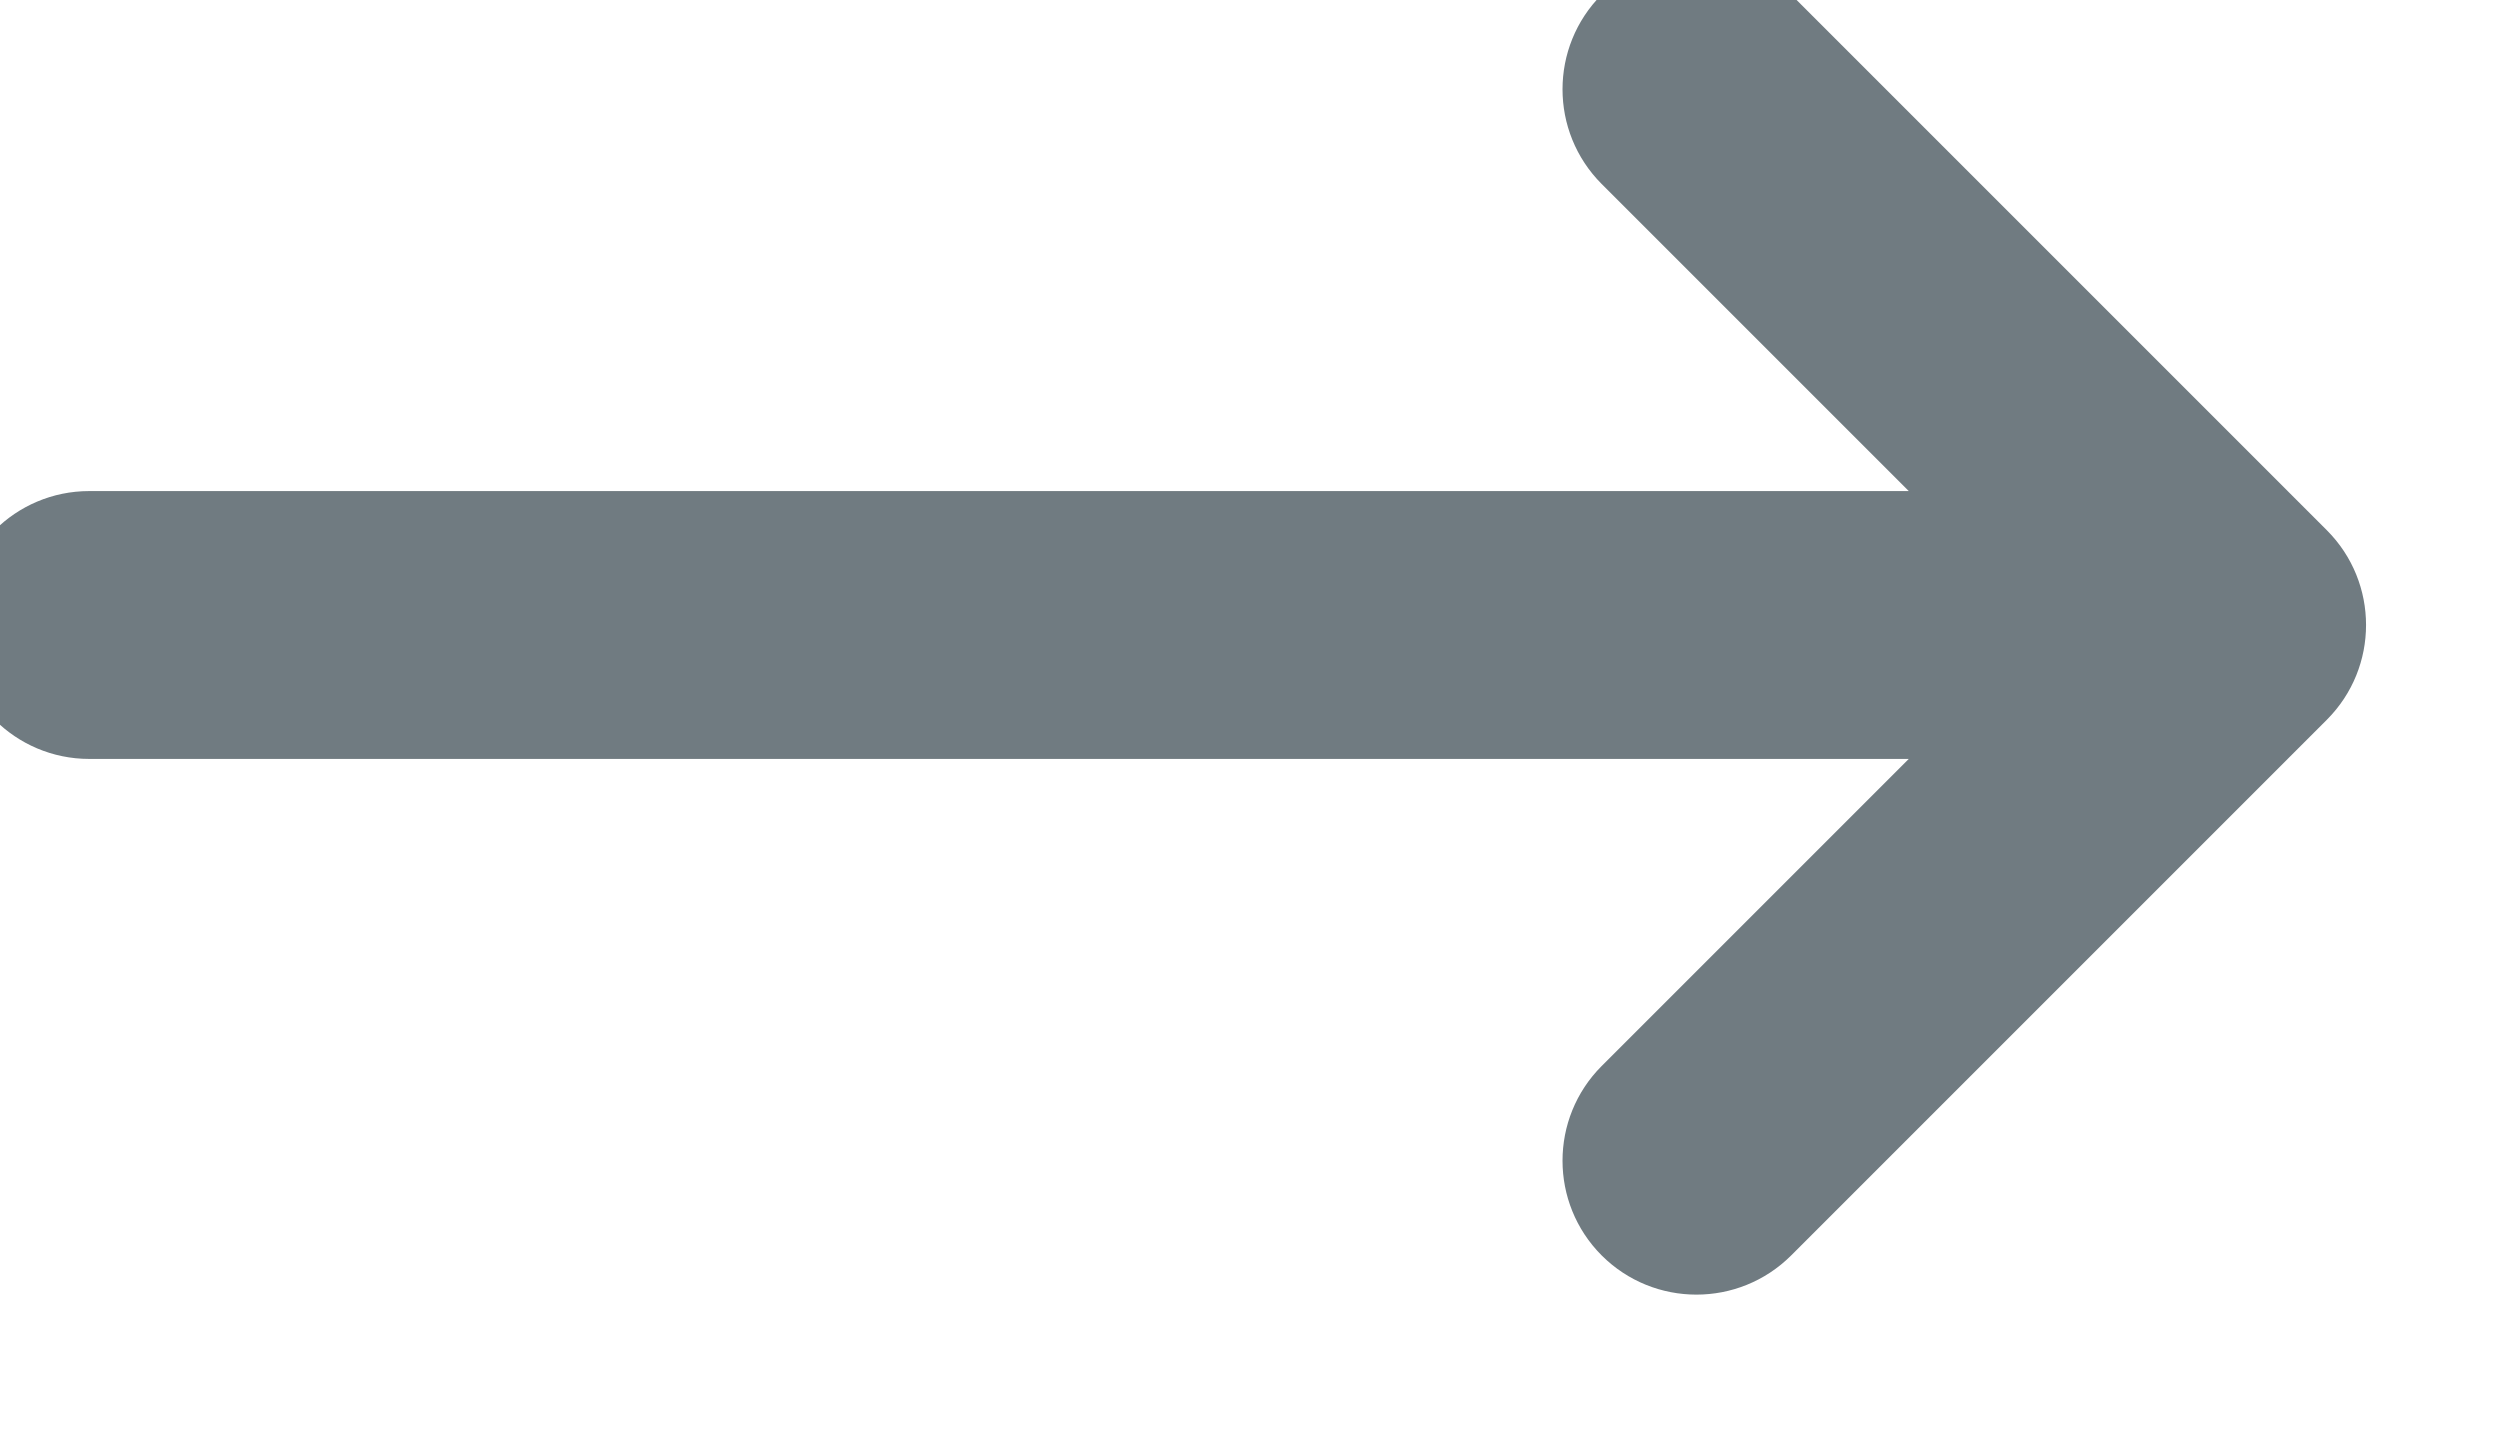 <svg width="28" height="16" viewBox="0 0 28 16" fill="none" xmlns="http://www.w3.org/2000/svg" xmlns:xlink="http://www.w3.org/1999/xlink">
<path d="M20.061,-0.061C19.475,-0.646 18.525,-0.646 17.939,-0.061C17.354,0.525 17.354,1.475 17.939,2.061L20.061,-0.061ZM25,7L26.061,8.061C26.646,7.475 26.646,6.525 26.061,5.939L25,7ZM17.939,11.939C17.354,12.525 17.354,13.475 17.939,14.061C18.525,14.646 19.475,14.646 20.061,14.061L17.939,11.939ZM1,5.5C0.172,5.5 -0.5,6.172 -0.5,7C-0.5,7.828 0.172,8.5 1,8.5L1,5.5ZM17.939,2.061L23.939,8.061L26.061,5.939L20.061,-0.061L17.939,2.061ZM23.939,5.939L17.939,11.939L20.061,14.061L26.061,8.061L23.939,5.939ZM25,5.5L1,5.5L1,8.5L25,8.5L25,5.5Z" fill="#707B81"/>
</svg>
